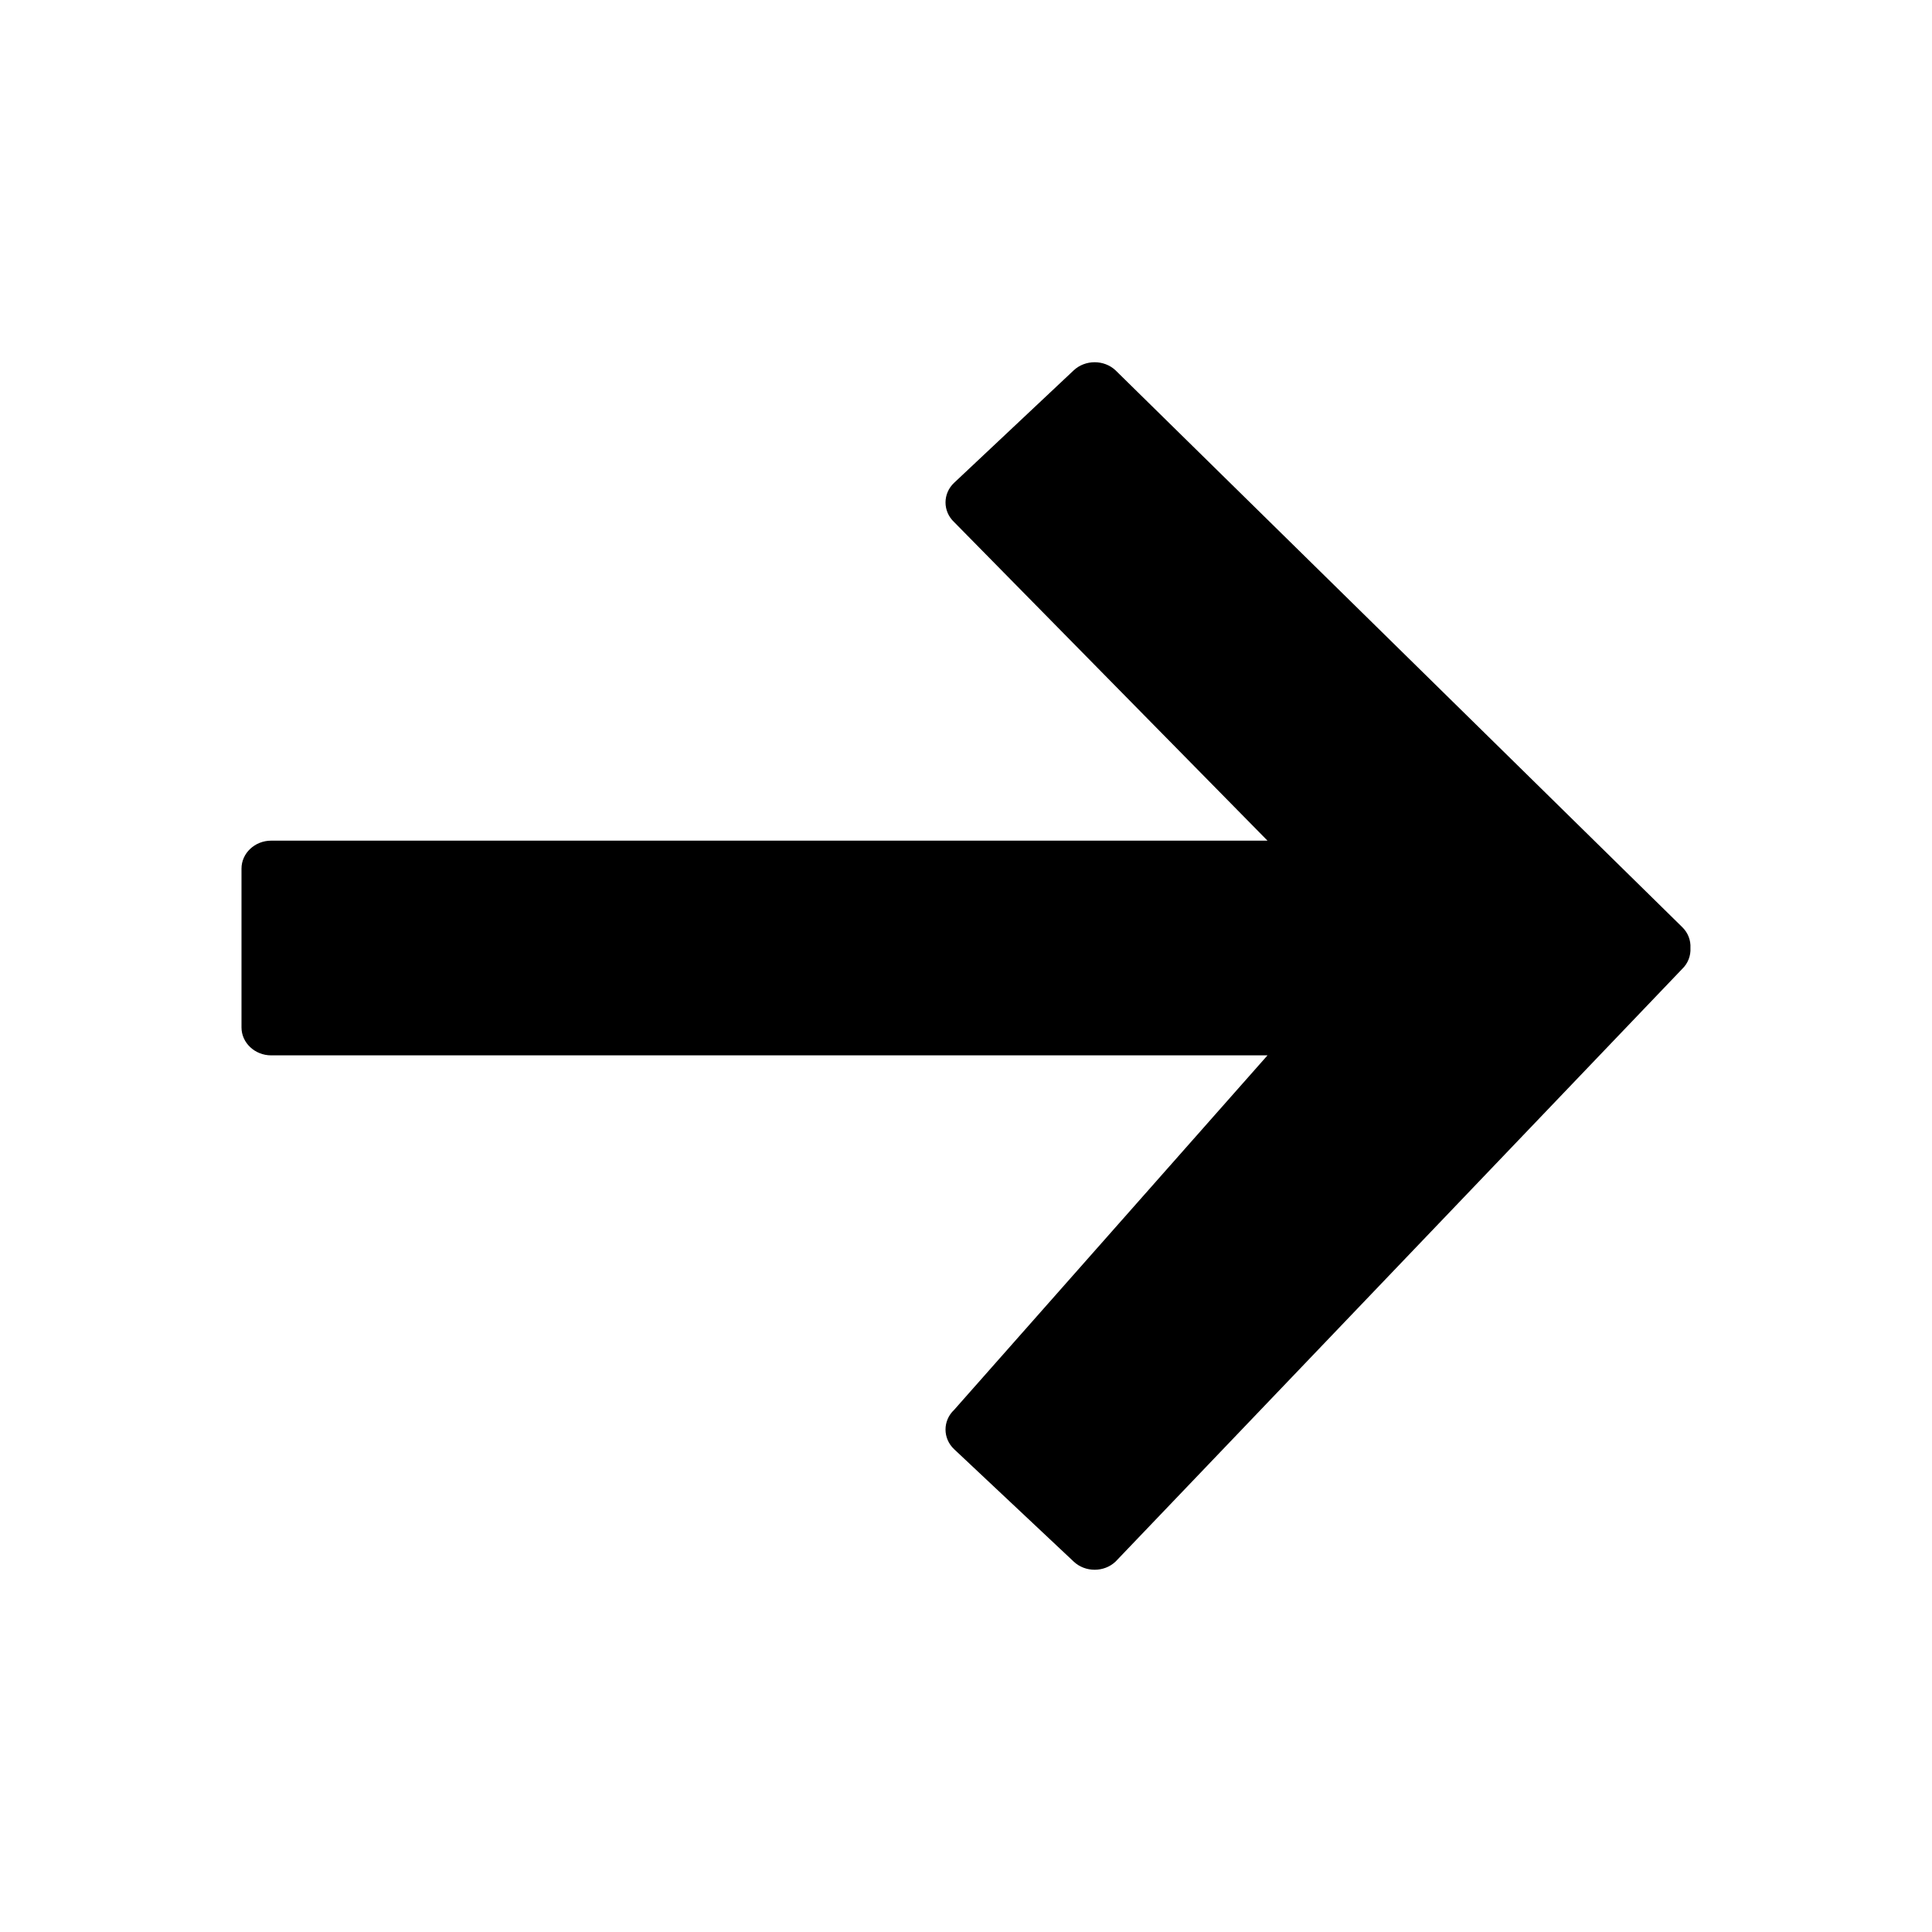 <?xml version="1.0" encoding="UTF-8"?><svg viewBox="0 0 32 32" version="1.1" xmlns="http://www.w3.org/2000/svg" xmlns:xlink="http://www.w3.org/1999/xlink"><title>submit</title><g id="submit" stroke="none" stroke-width="1" fill-rule="evenodd"><path d="M18.477,6.134 L27.859,15.352 C27.96,15.448 28.006,15.576 27.999,15.702 C28.006,15.828 27.96,15.956 27.859,16.052 L18.477,25.865 C18.287,26.045 17.975,26.045 17.784,25.865 L15.804,24.004 C15.613,23.824 15.613,23.531 15.804,23.351 L20.994,17.48 L4.491,17.48 C4.221,17.48 4,17.272 4,17.018 L4,14.386 C4,14.132 4.221,13.924 4.491,13.924 L20.994,13.924 L15.804,8.648 C15.613,8.469 15.613,8.175 15.804,7.996 L17.784,6.134 C17.975,5.955 18.287,5.955 18.477,6.134 Z" id="Path" fill-rule="nonzero"/></g></svg>